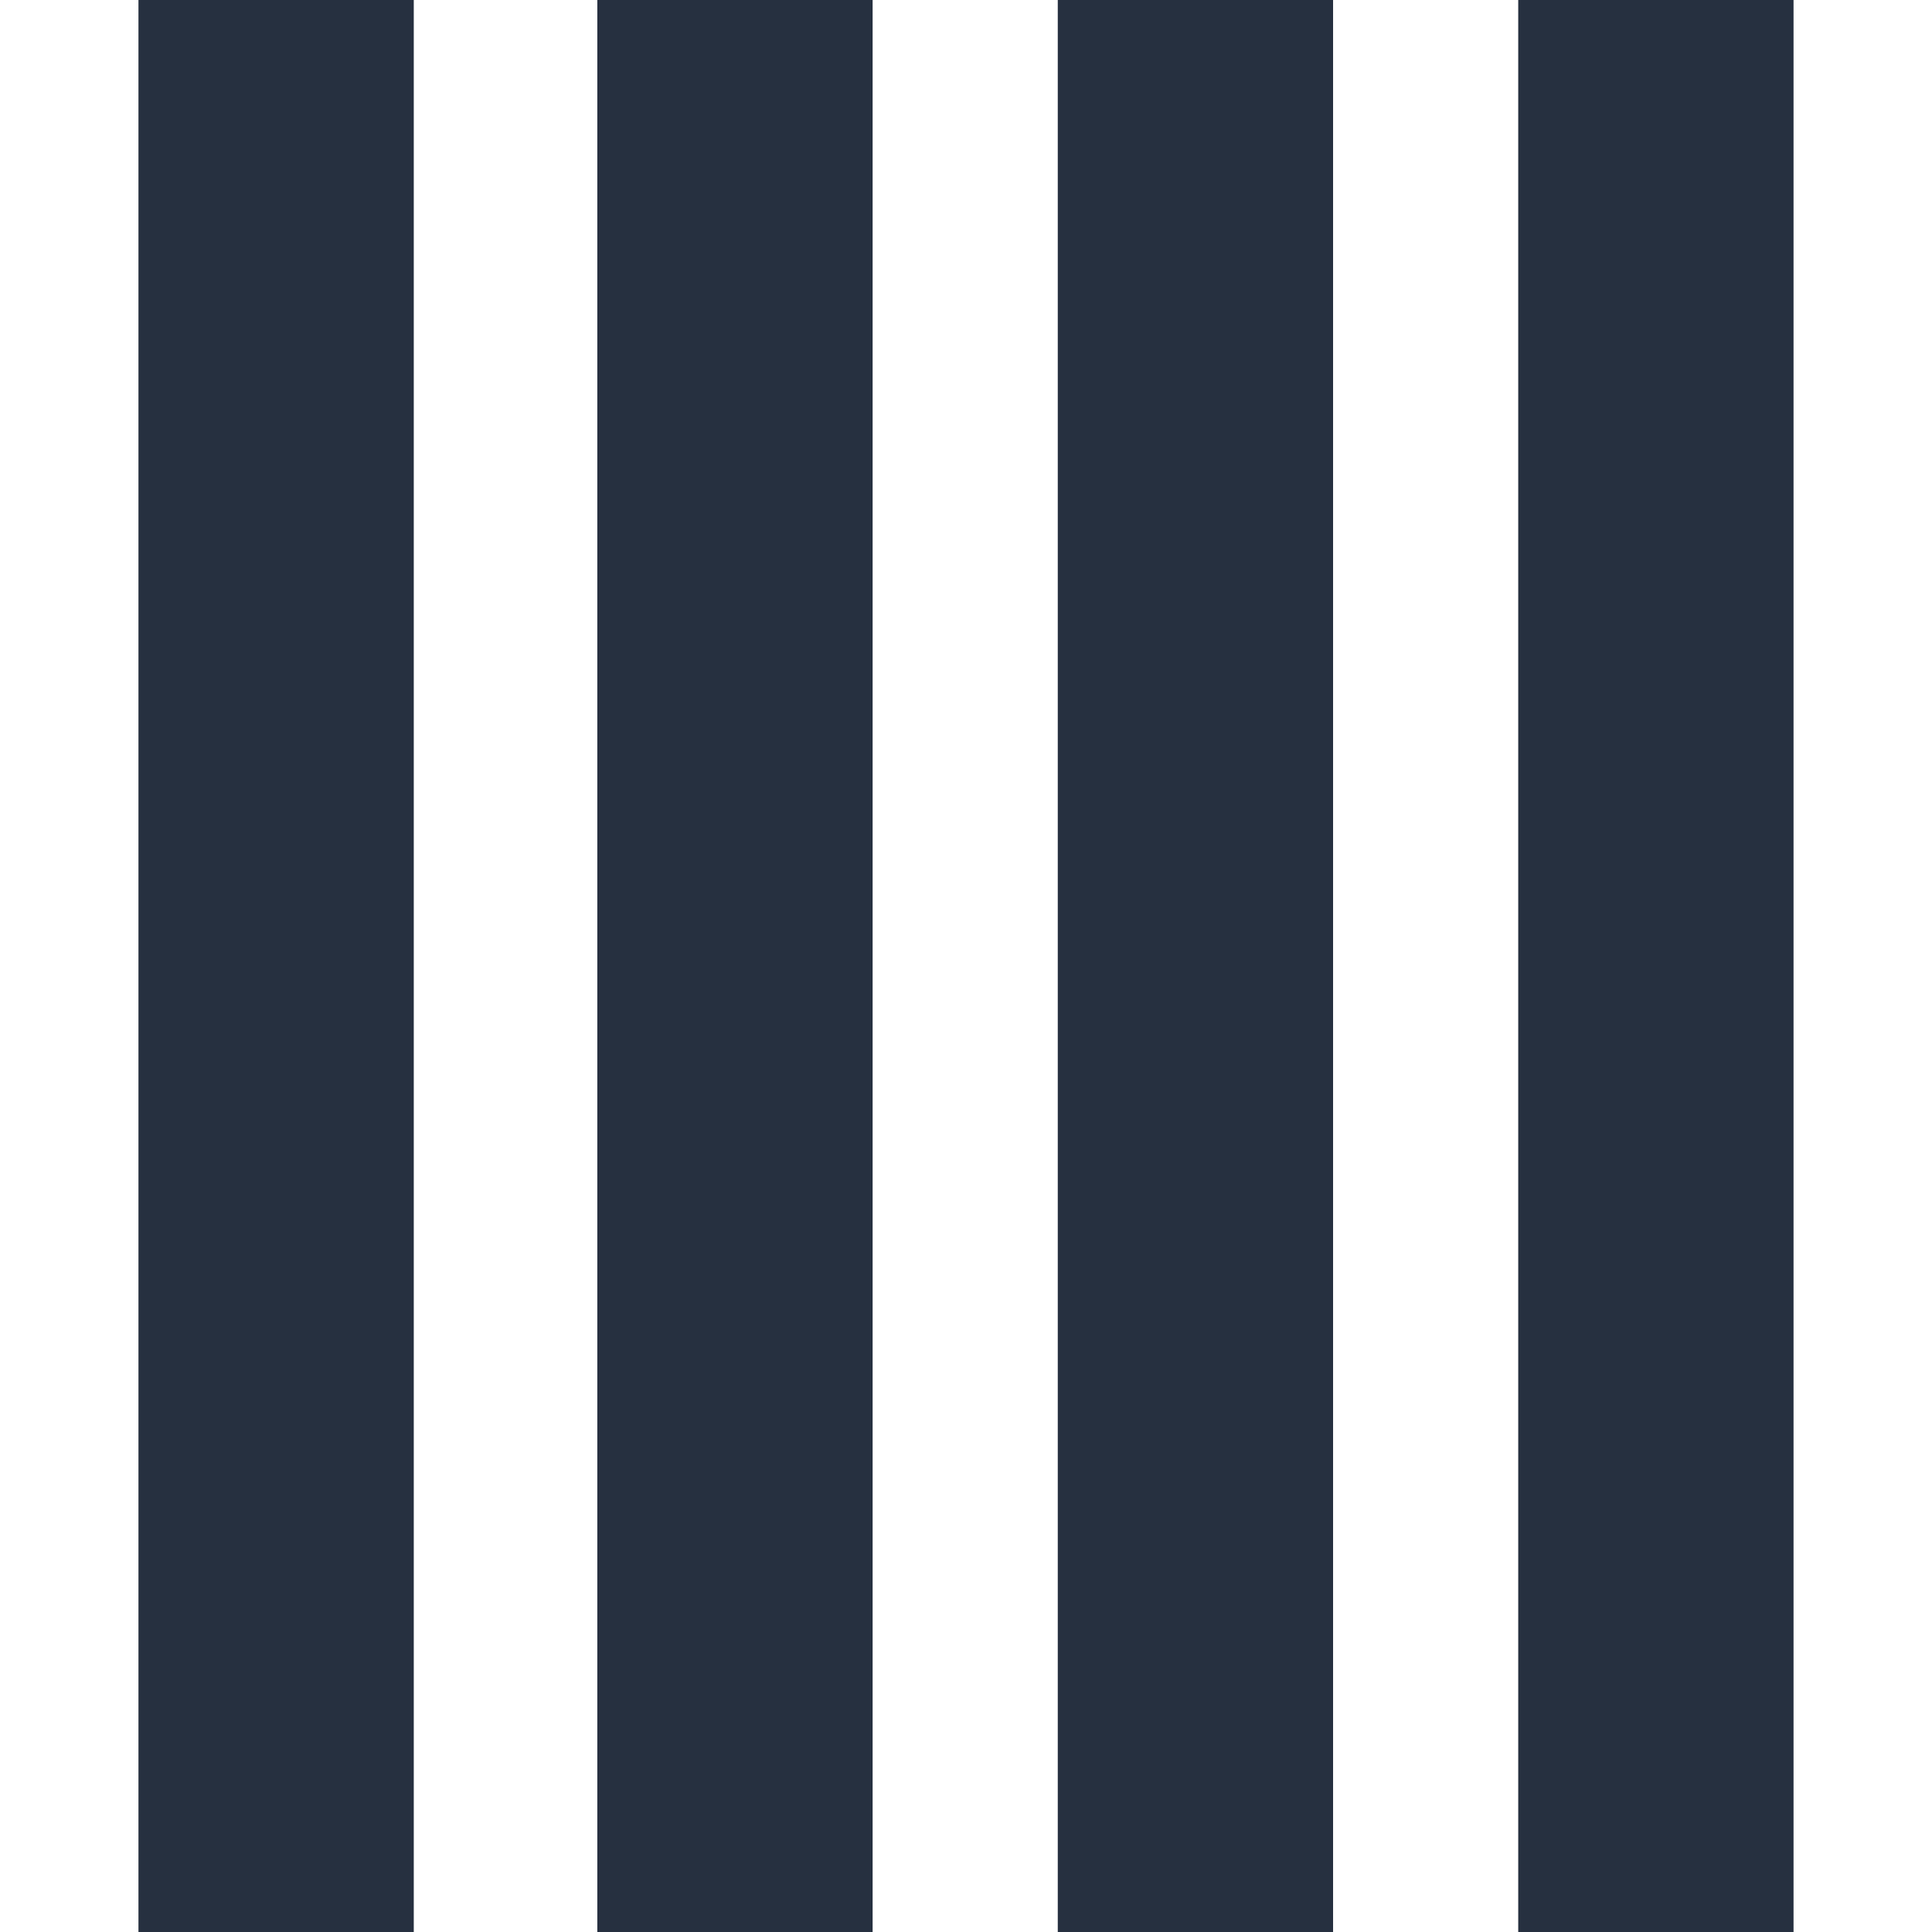 <?xml version="1.0" encoding="utf-8"?>
<!-- Generator: Adobe Illustrator 23.1.0, SVG Export Plug-In . SVG Version: 6.00 Build 0)  -->
<svg version="1.1" id="Layer_1" xmlns="http://www.w3.org/2000/svg" xmlns:xlink="http://www.w3.org/1999/xlink" x="0px" y="0px"
	 viewBox="0 0 120 120" style="enable-background:new 0 0 120 120;" xml:space="preserve">
<style type="text/css">
	.st0{fill-rule:evenodd;clip-rule:evenodd;fill:#263040;}
</style>
<path class="st0" d="M25.7,0H8.6v120h17.1V0z M54.3,0H37.1v120h17.1V0z M65.7,0h17.1v120H65.7V0z M111.4,0H94.3v120h17.1V0z"/>
</svg>
